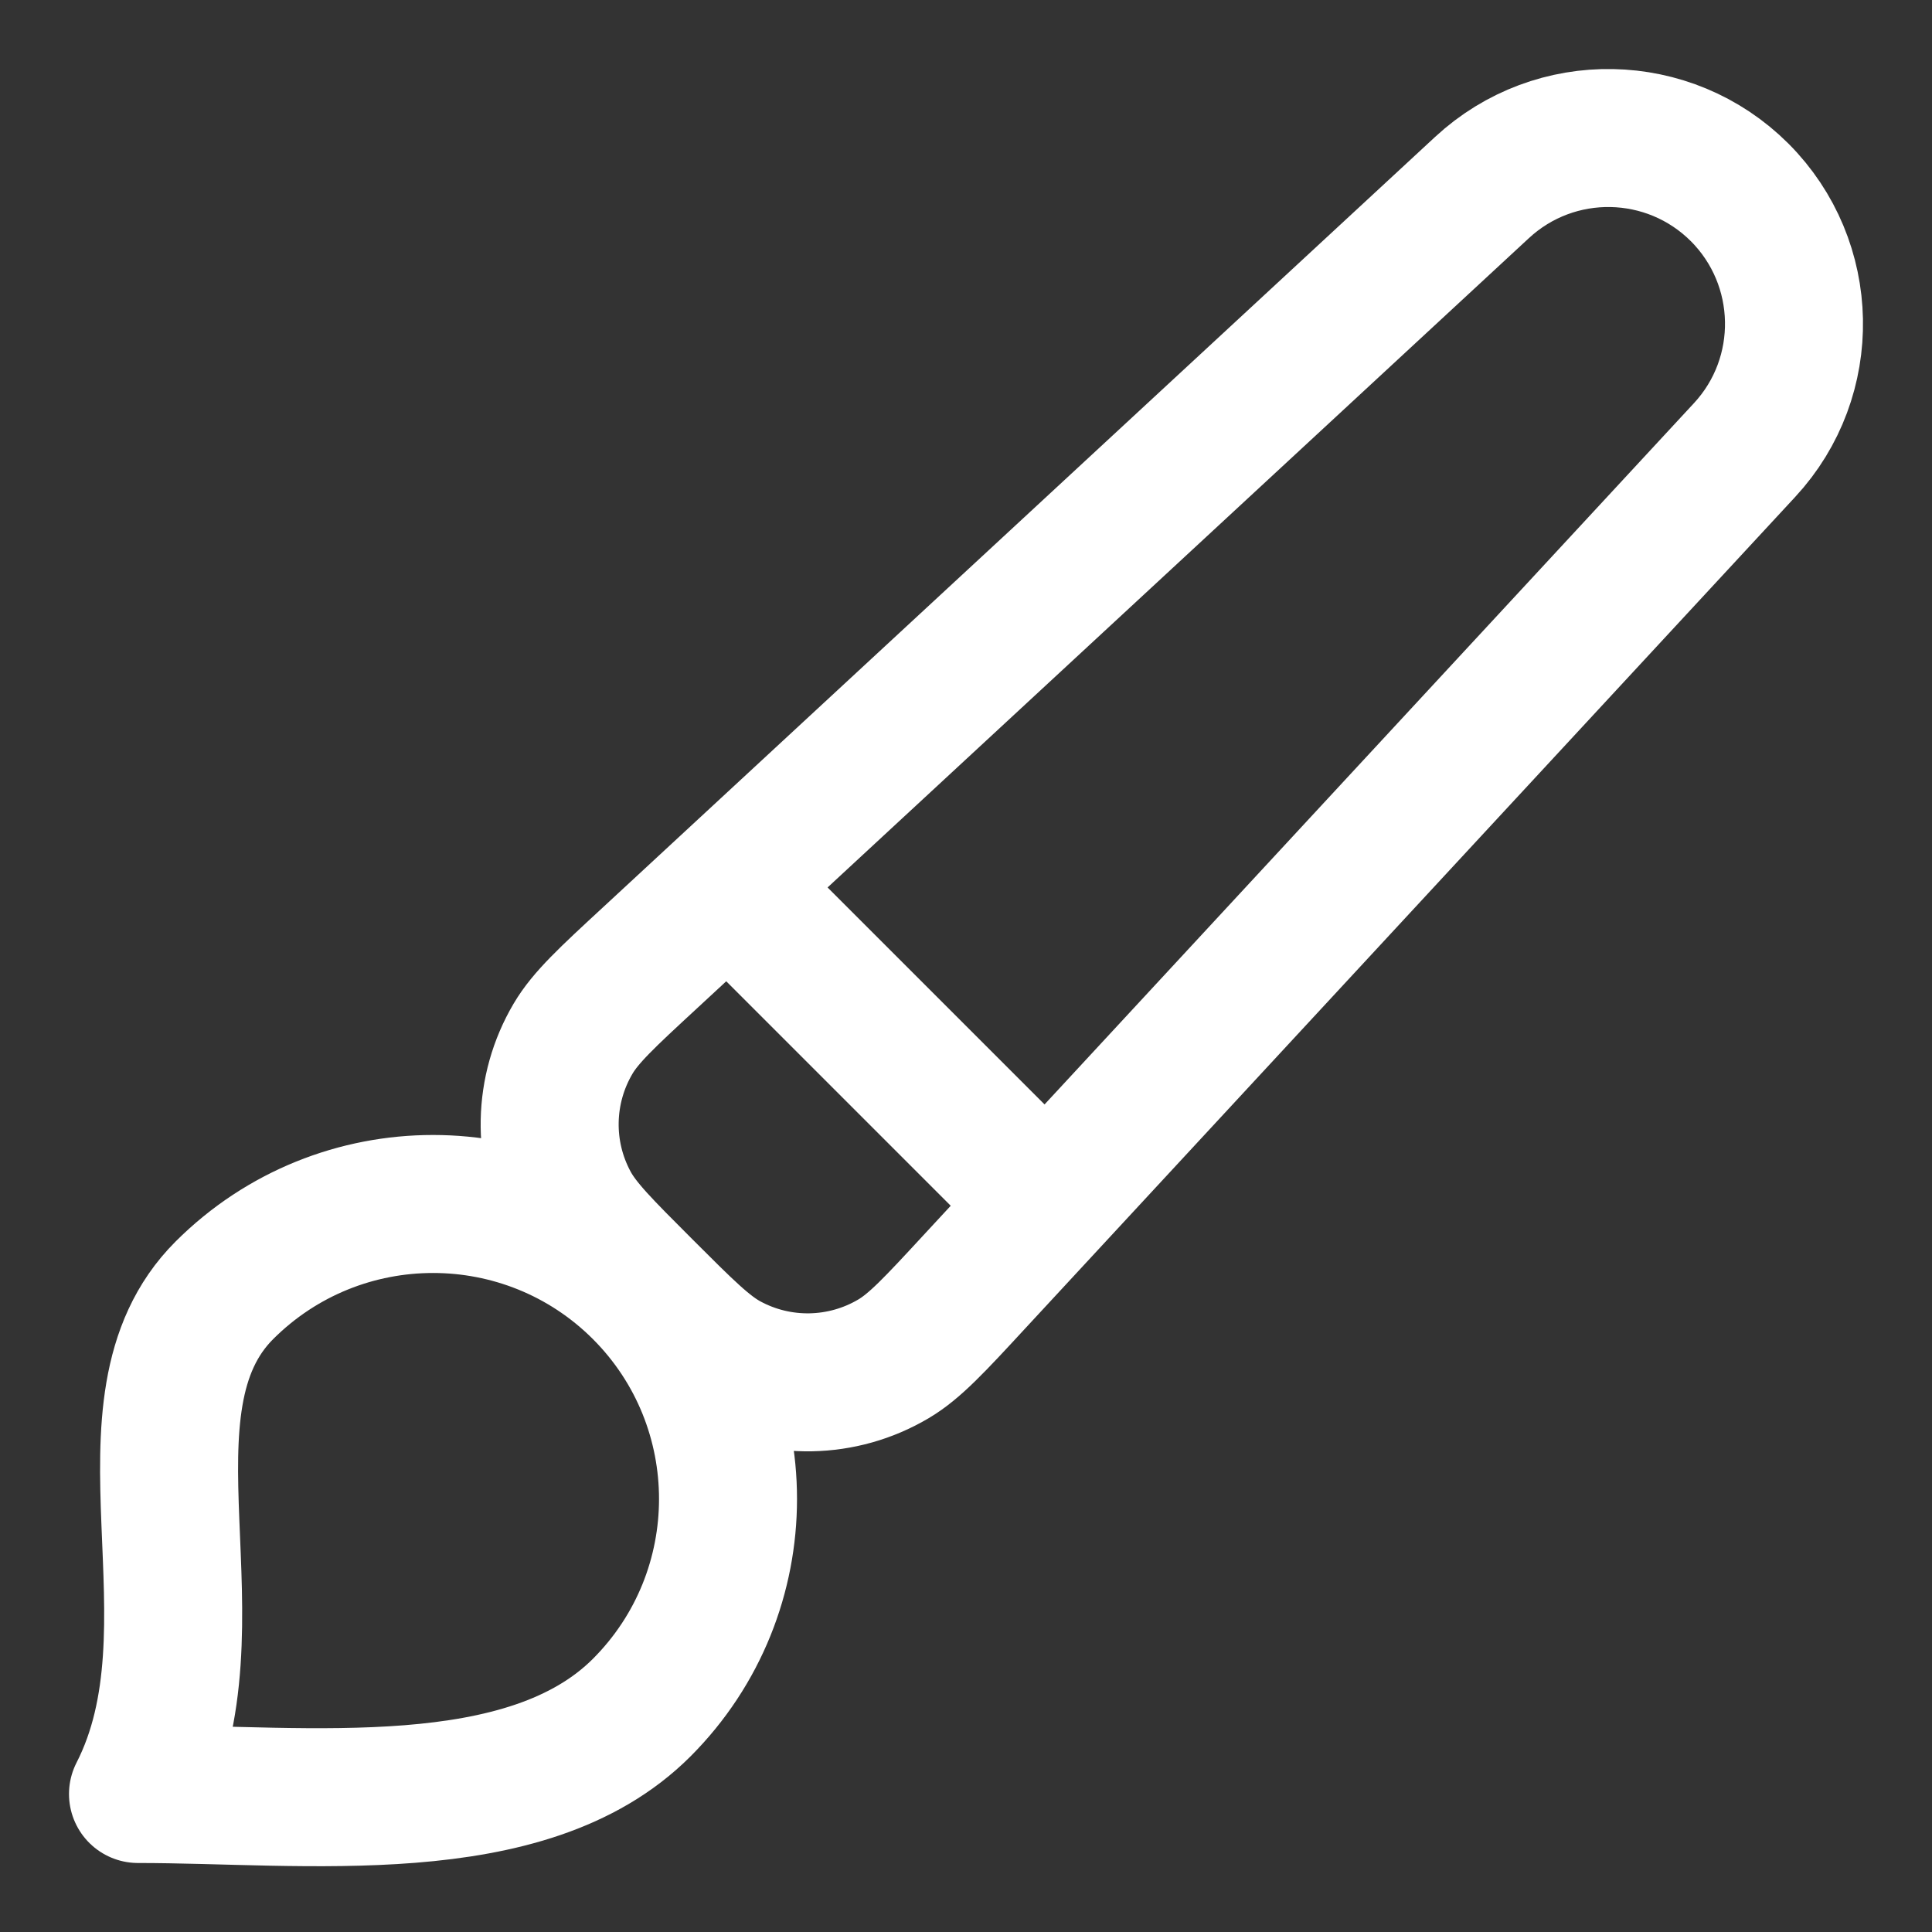 <svg width="14" height="14" viewBox="0 0 14 14" fill="none" xmlns="http://www.w3.org/2000/svg">
<rect x="0" y="0" width="14" height="14" fill="#333333" stroke="none"/>
<path d="M5.276 6.417L7.583 8.724M4.65 12.374C3.815 13.209 2.222 13 1 13C1.626 11.778 0.791 10.185 1.626 9.35C2.461 8.516 3.815 8.516 4.65 9.35C5.484 10.185 5.484 11.539 4.65 12.374ZM7.06 9.289L12.642 3.261C13.133 2.731 13.117 1.906 12.606 1.394C12.094 0.883 11.27 0.867 10.739 1.359L4.711 6.94C4.399 7.228 4.244 7.372 4.153 7.526C3.935 7.895 3.926 8.351 4.13 8.728C4.215 8.885 4.365 9.035 4.665 9.335C4.965 9.635 5.115 9.785 5.272 9.87C5.649 10.074 6.105 10.065 6.474 9.847C6.628 9.756 6.772 9.601 7.06 9.289Z" stroke="white" stroke-linecap="round" stroke-linejoin="round"/>
</svg>
